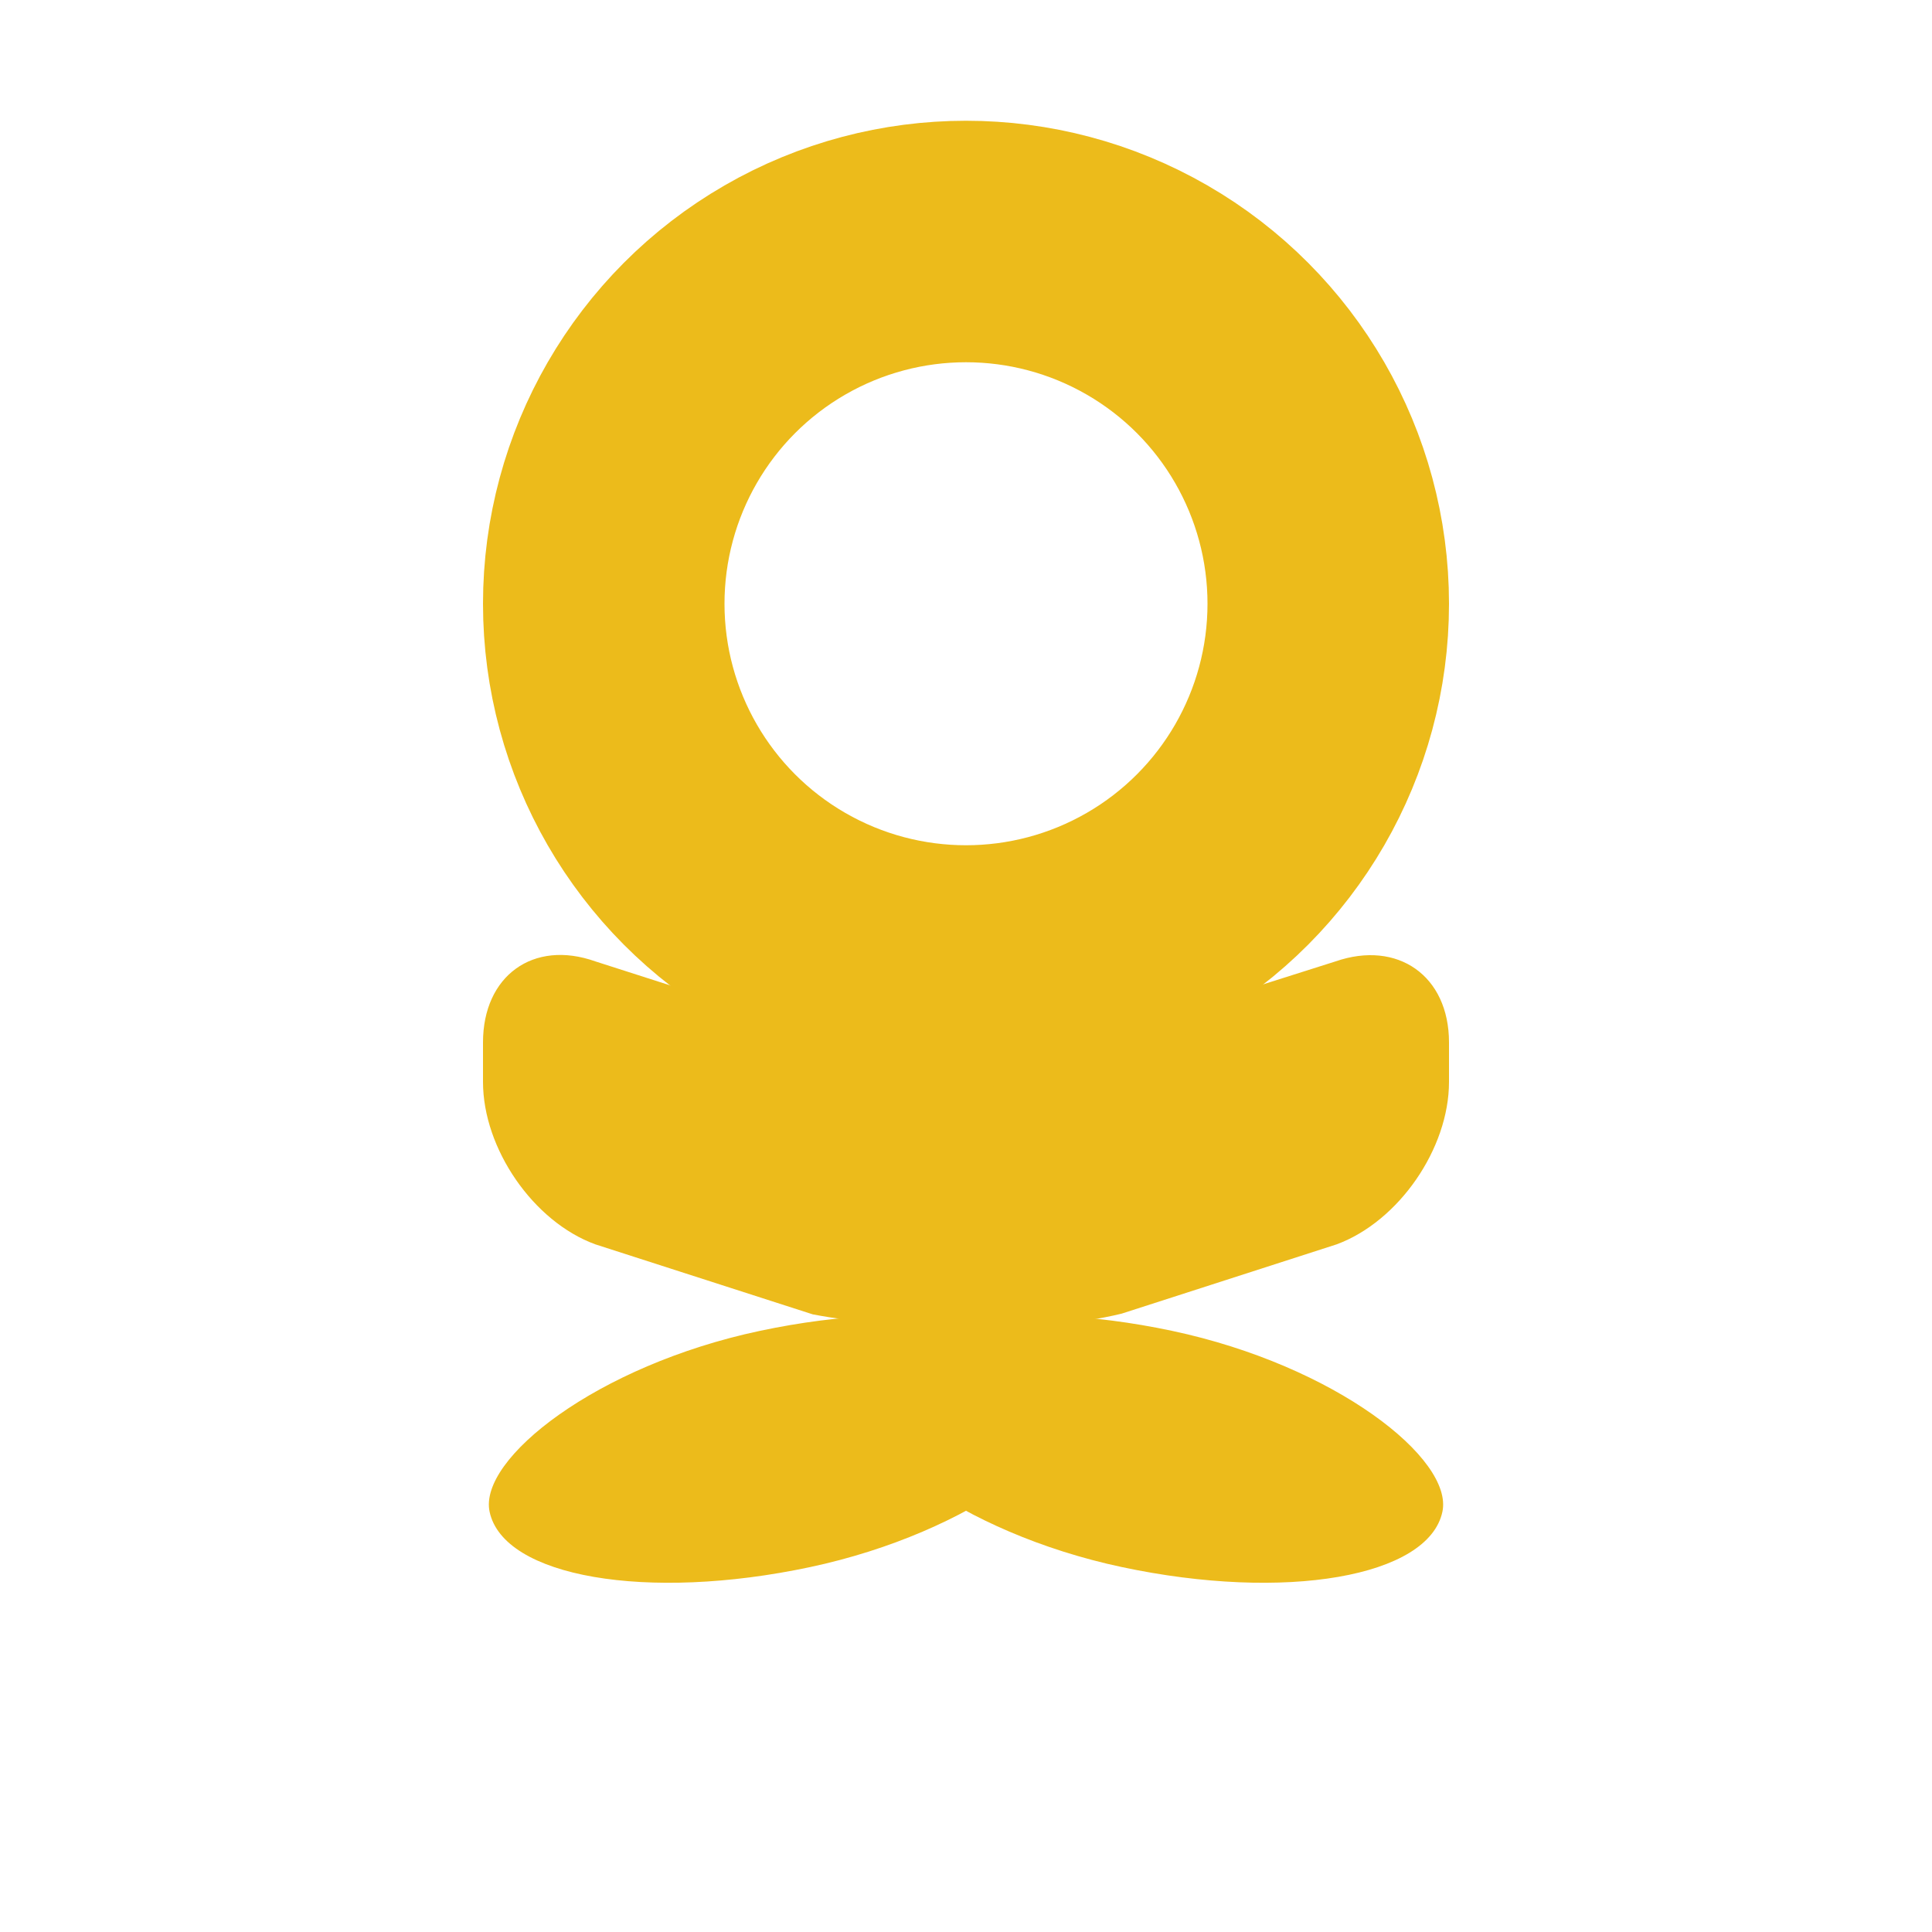 <?xml version="1.0" encoding="UTF-8" standalone="no"?>
<svg width="16px" height="16px" viewBox="0 0 16 16" version="1.1" xmlns="http://www.w3.org/2000/svg" xmlns:xlink="http://www.w3.org/1999/xlink" xmlns:sketch="http://www.bohemiancoding.com/sketch/ns">
    <!-- Generator: Sketch 3.0.1 (7597) - http://www.bohemiancoding.com/sketch -->
    <title>OK_icon_hover</title>
    <description>Created with Sketch.</description>
    <defs></defs>
    <g id="Welcome" stroke="none" stroke-width="1" fill="none" fill-rule="evenodd" sketch:type="MSPage">
        <g id="OK_icon_hover" sketch:type="MSArtboardGroup">
            <g id="Rectangle-966-+-Rectangle-965-+-Rectangle-966-+-Oval-141" sketch:type="MSLayerGroup" transform="translate(3, 2)">
                <path d="M6.262,6.532 C5.553,6.678 4.391,6.709 3.69,6.526 L1.931,5.962 C1.417,5.779 1,6.081 1,6.633 L1,6.96 C1,7.513 1.417,8.118 1.93,8.305 L3.731,8.885 C4.432,9.018 5.579,9.053 6.289,8.879 L8.07,8.305 C8.584,8.115 9,7.512 9,6.96 L9,6.633 C9,6.08 8.574,5.784 8.06,5.962 L6.262,6.532 Z" id="Rectangle-966" fill="#ECBB1B" sketch:type="MSShapeGroup"></path>
                <g id="Rectangle-965-+-Rectangle-966" transform="translate(5, 10) scale(1, -1) translate(-5, -10) translate(0, 7)" fill="#ECBB1B" sketch:type="MSShapeGroup">
                    <rect id="Rectangle-966" transform="translate(6.5, 3) scale(-1, 1) rotate(12) translate(-6.5, -3) " x="4" y="2" width="5" height="2" rx="4"></rect>
                    <rect id="Rectangle-967" transform="translate(3.5, 3) rotate(12) translate(-3.5, -3) " x="1" y="2" width="5" height="2" rx="4"></rect>
                </g>
                <circle id="Oval-140" stroke="#ECBB1B" stroke-width="2" sketch:type="MSShapeGroup" cx="5" cy="3" r="3"></circle>
            </g>
        </g>
    </g>
</svg>
